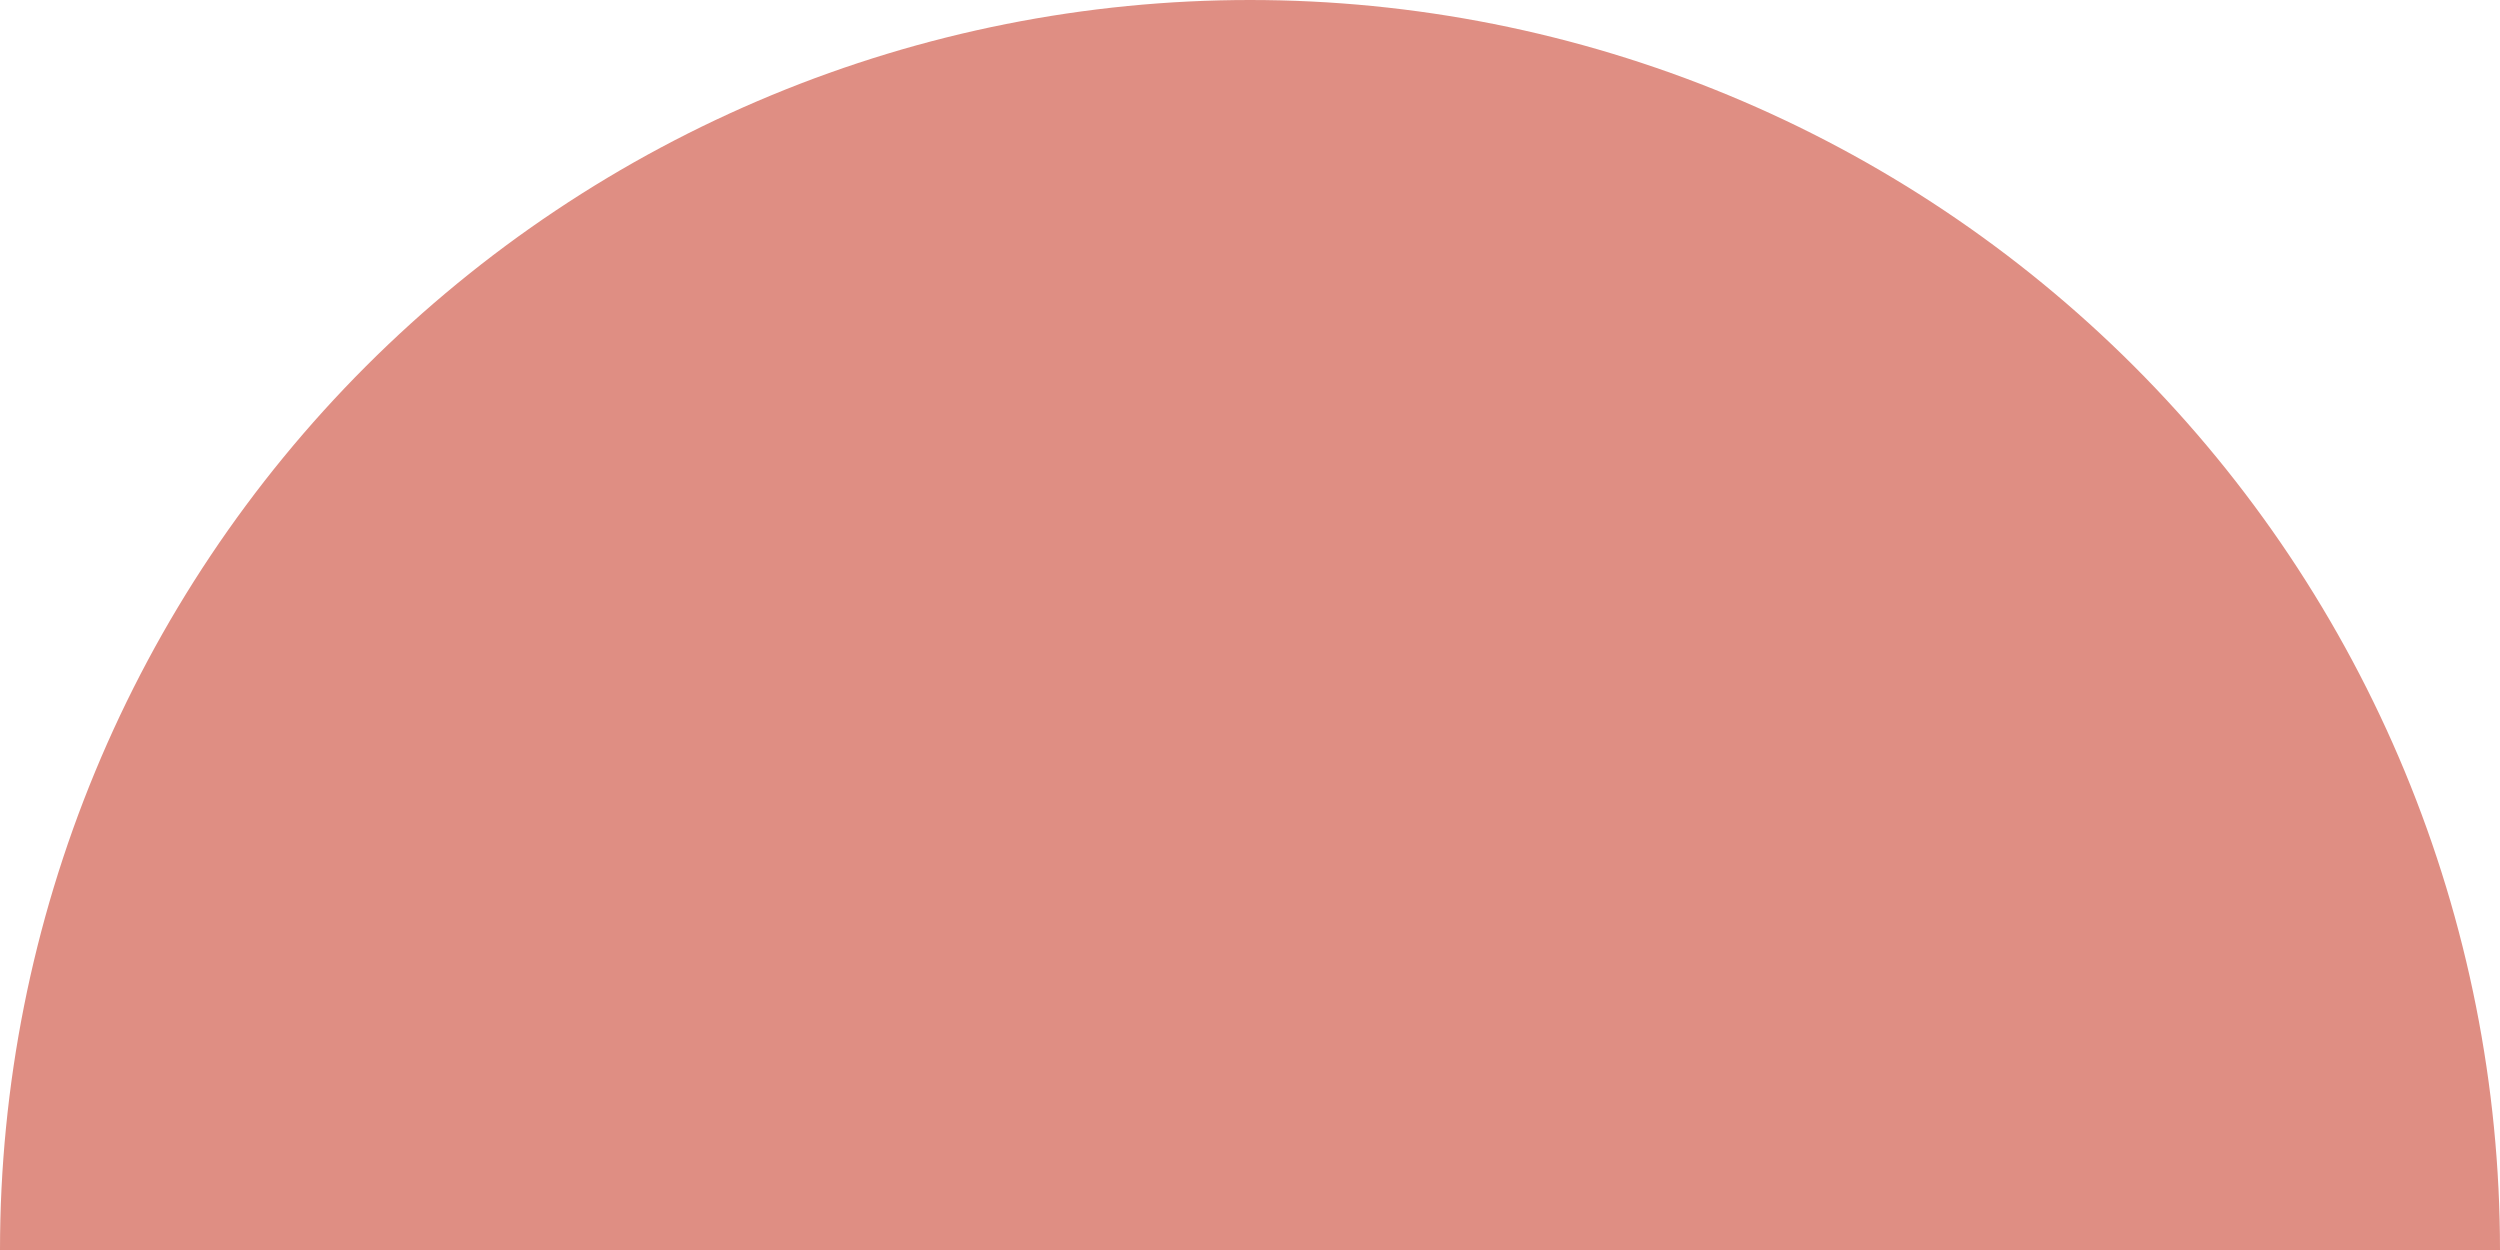 <svg width="50" height="25" viewBox="0 0 50 25" fill="none" xmlns="http://www.w3.org/2000/svg">
<path d="M50 25C50 21.717 49.353 18.466 48.097 15.433C46.841 12.4 44.999 9.644 42.678 7.322C40.356 5.001 37.6 3.159 34.567 1.903C31.534 0.647 28.283 -1.43507e-07 25 0C21.717 1.43507e-07 18.466 0.647 15.433 1.903C12.4 3.159 9.644 5.001 7.322 7.322C5.001 9.644 3.159 12.4 1.903 15.433C0.647 18.466 -2.87013e-07 21.717 0 25L25 25L50 25Z" fill="#DF8E83"/>
</svg>
